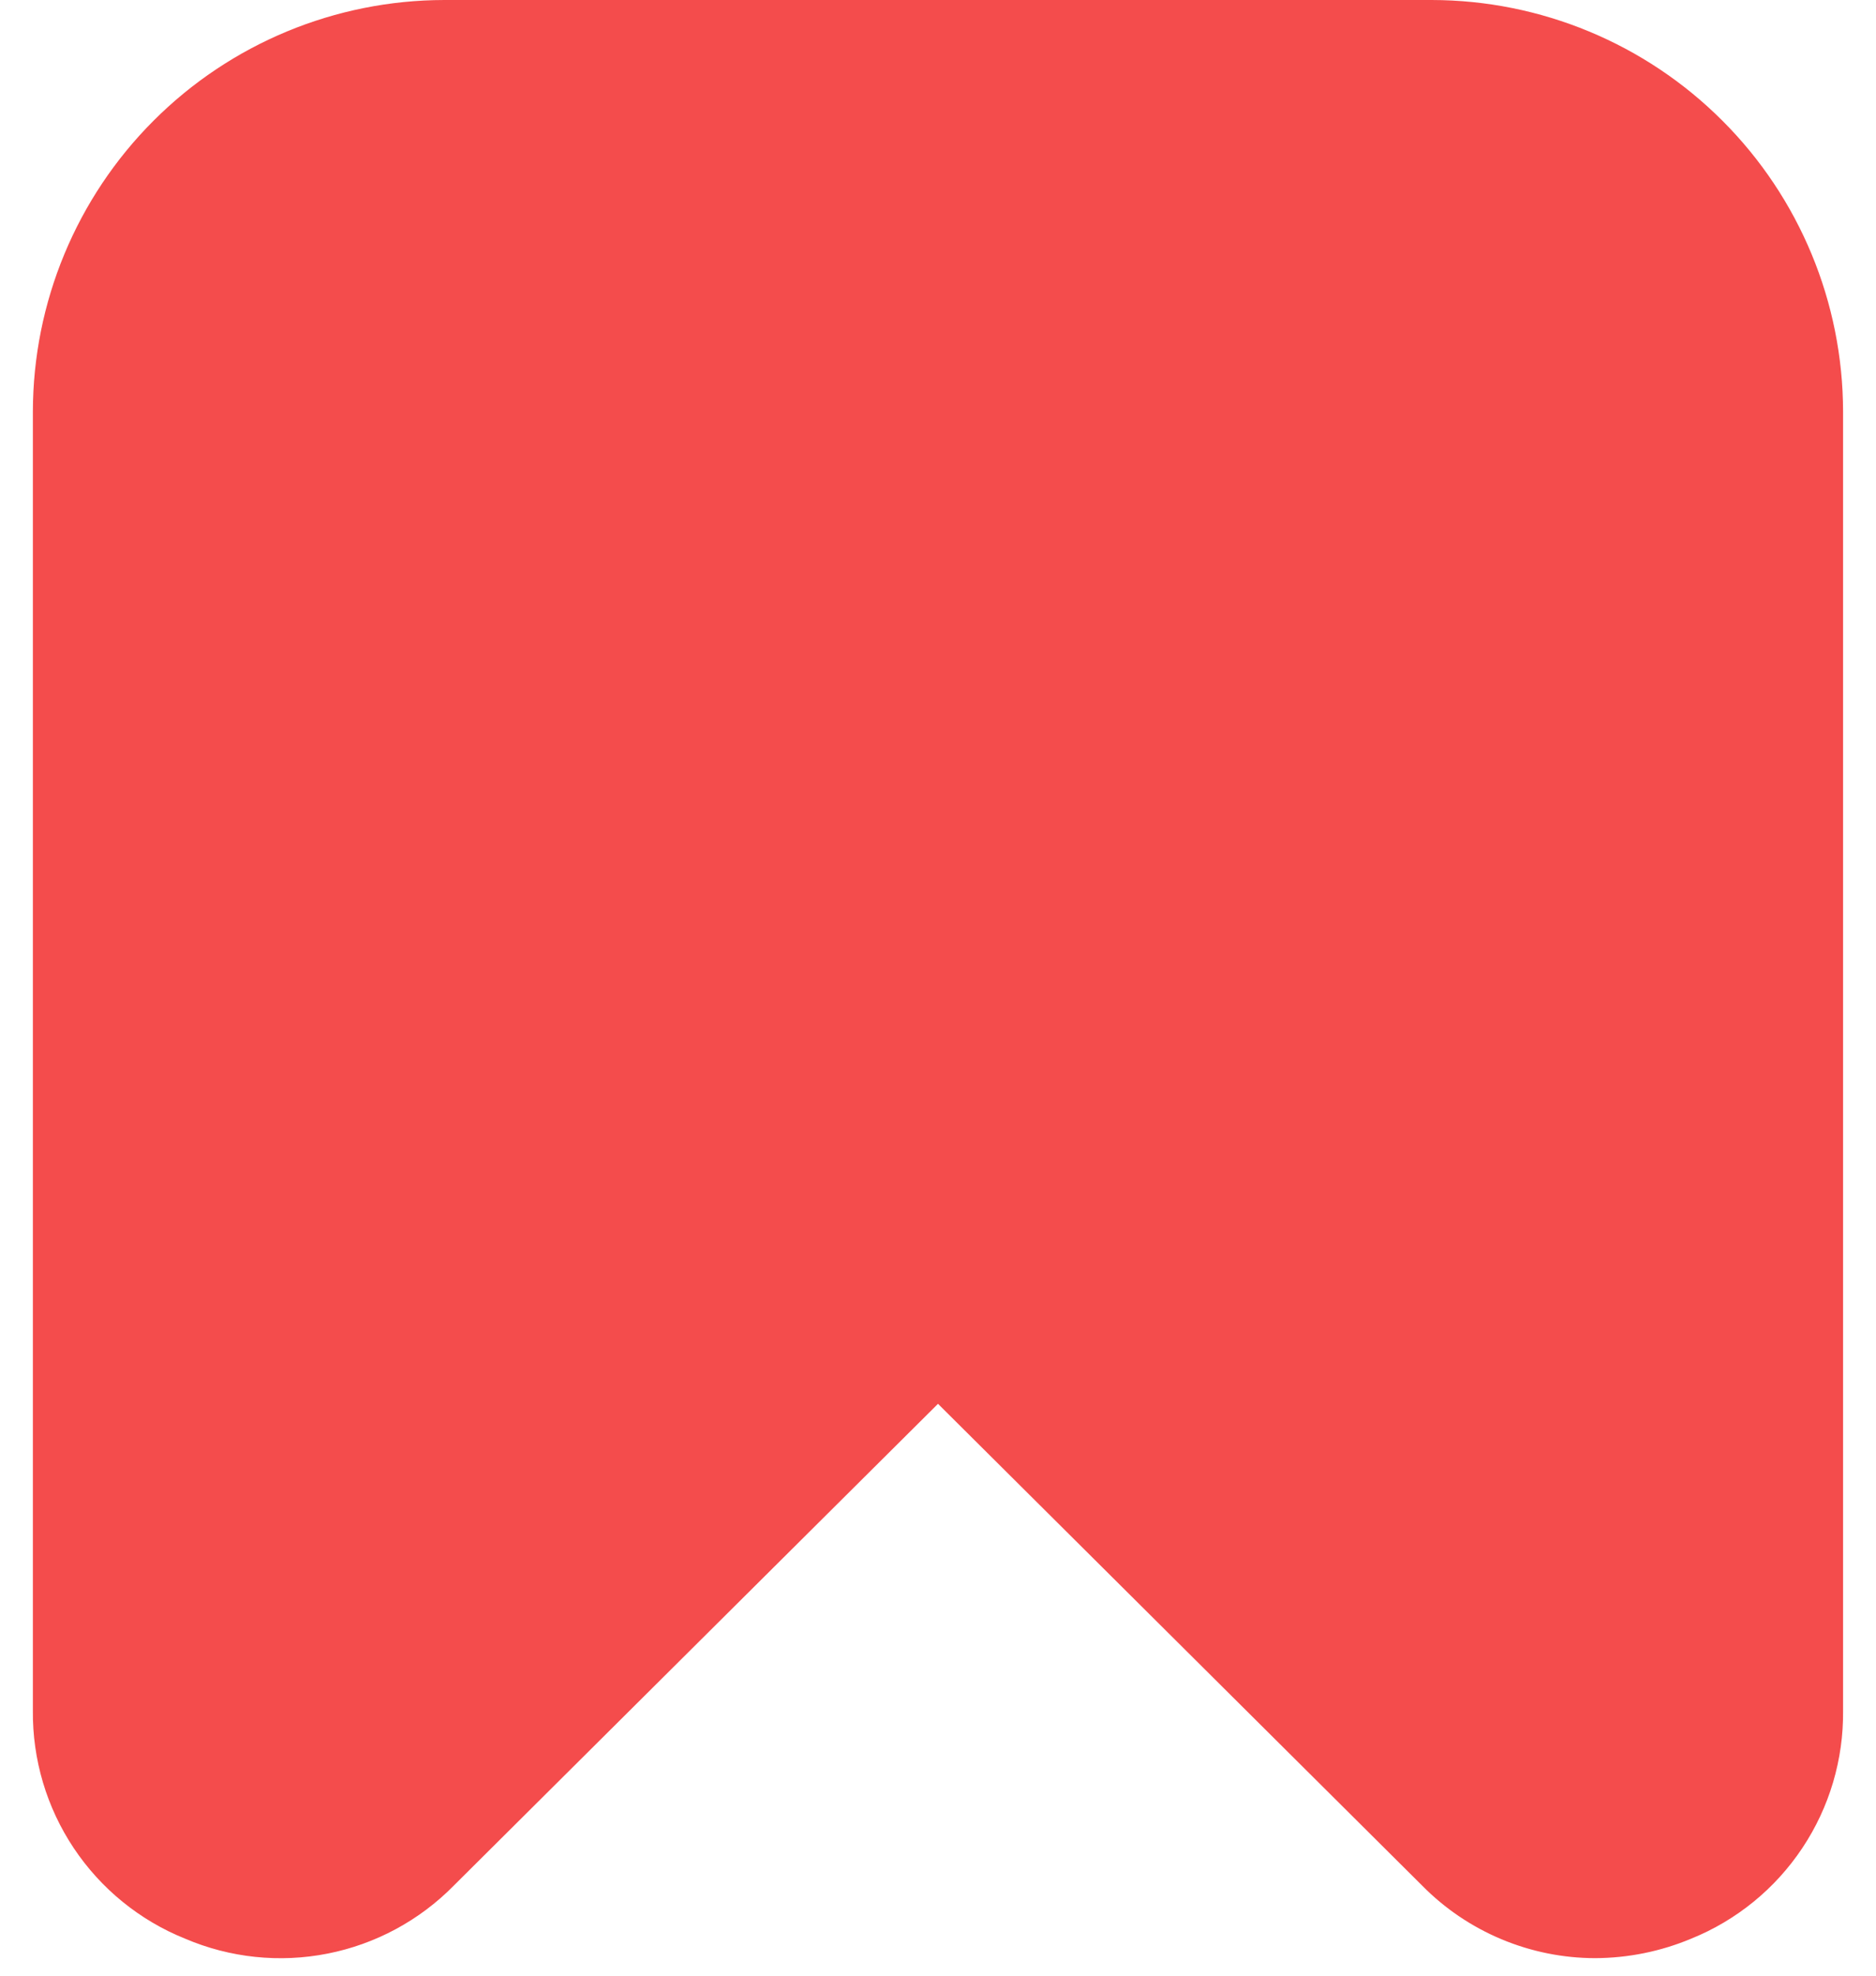 <svg width="38" height="40" viewBox="0 0 38 40" fill="none" xmlns="http://www.w3.org/2000/svg">
<path d="M3.748 39.25C4.658 39.639 5.664 39.745 6.635 39.553C7.606 39.362 8.497 38.882 9.191 38.177L19 28.422L28.808 38.177C29.265 38.641 29.81 39.009 30.411 39.261C31.012 39.513 31.657 39.644 32.308 39.645C32.978 39.643 33.64 39.509 34.258 39.25C35.175 38.879 35.96 38.239 36.508 37.415C37.057 36.592 37.344 35.621 37.333 34.632V8.333C37.33 6.124 36.452 4.006 34.889 2.444C33.327 0.881 31.209 0.003 29 0L9 0C6.79 0.003 4.672 0.881 3.11 2.444C1.548 4.006 0.669 6.124 0.666 8.333V34.632C0.656 35.622 0.944 36.593 1.494 37.417C2.044 38.241 2.829 38.88 3.748 39.25Z" fill="#F44C4C"/>
</svg>
